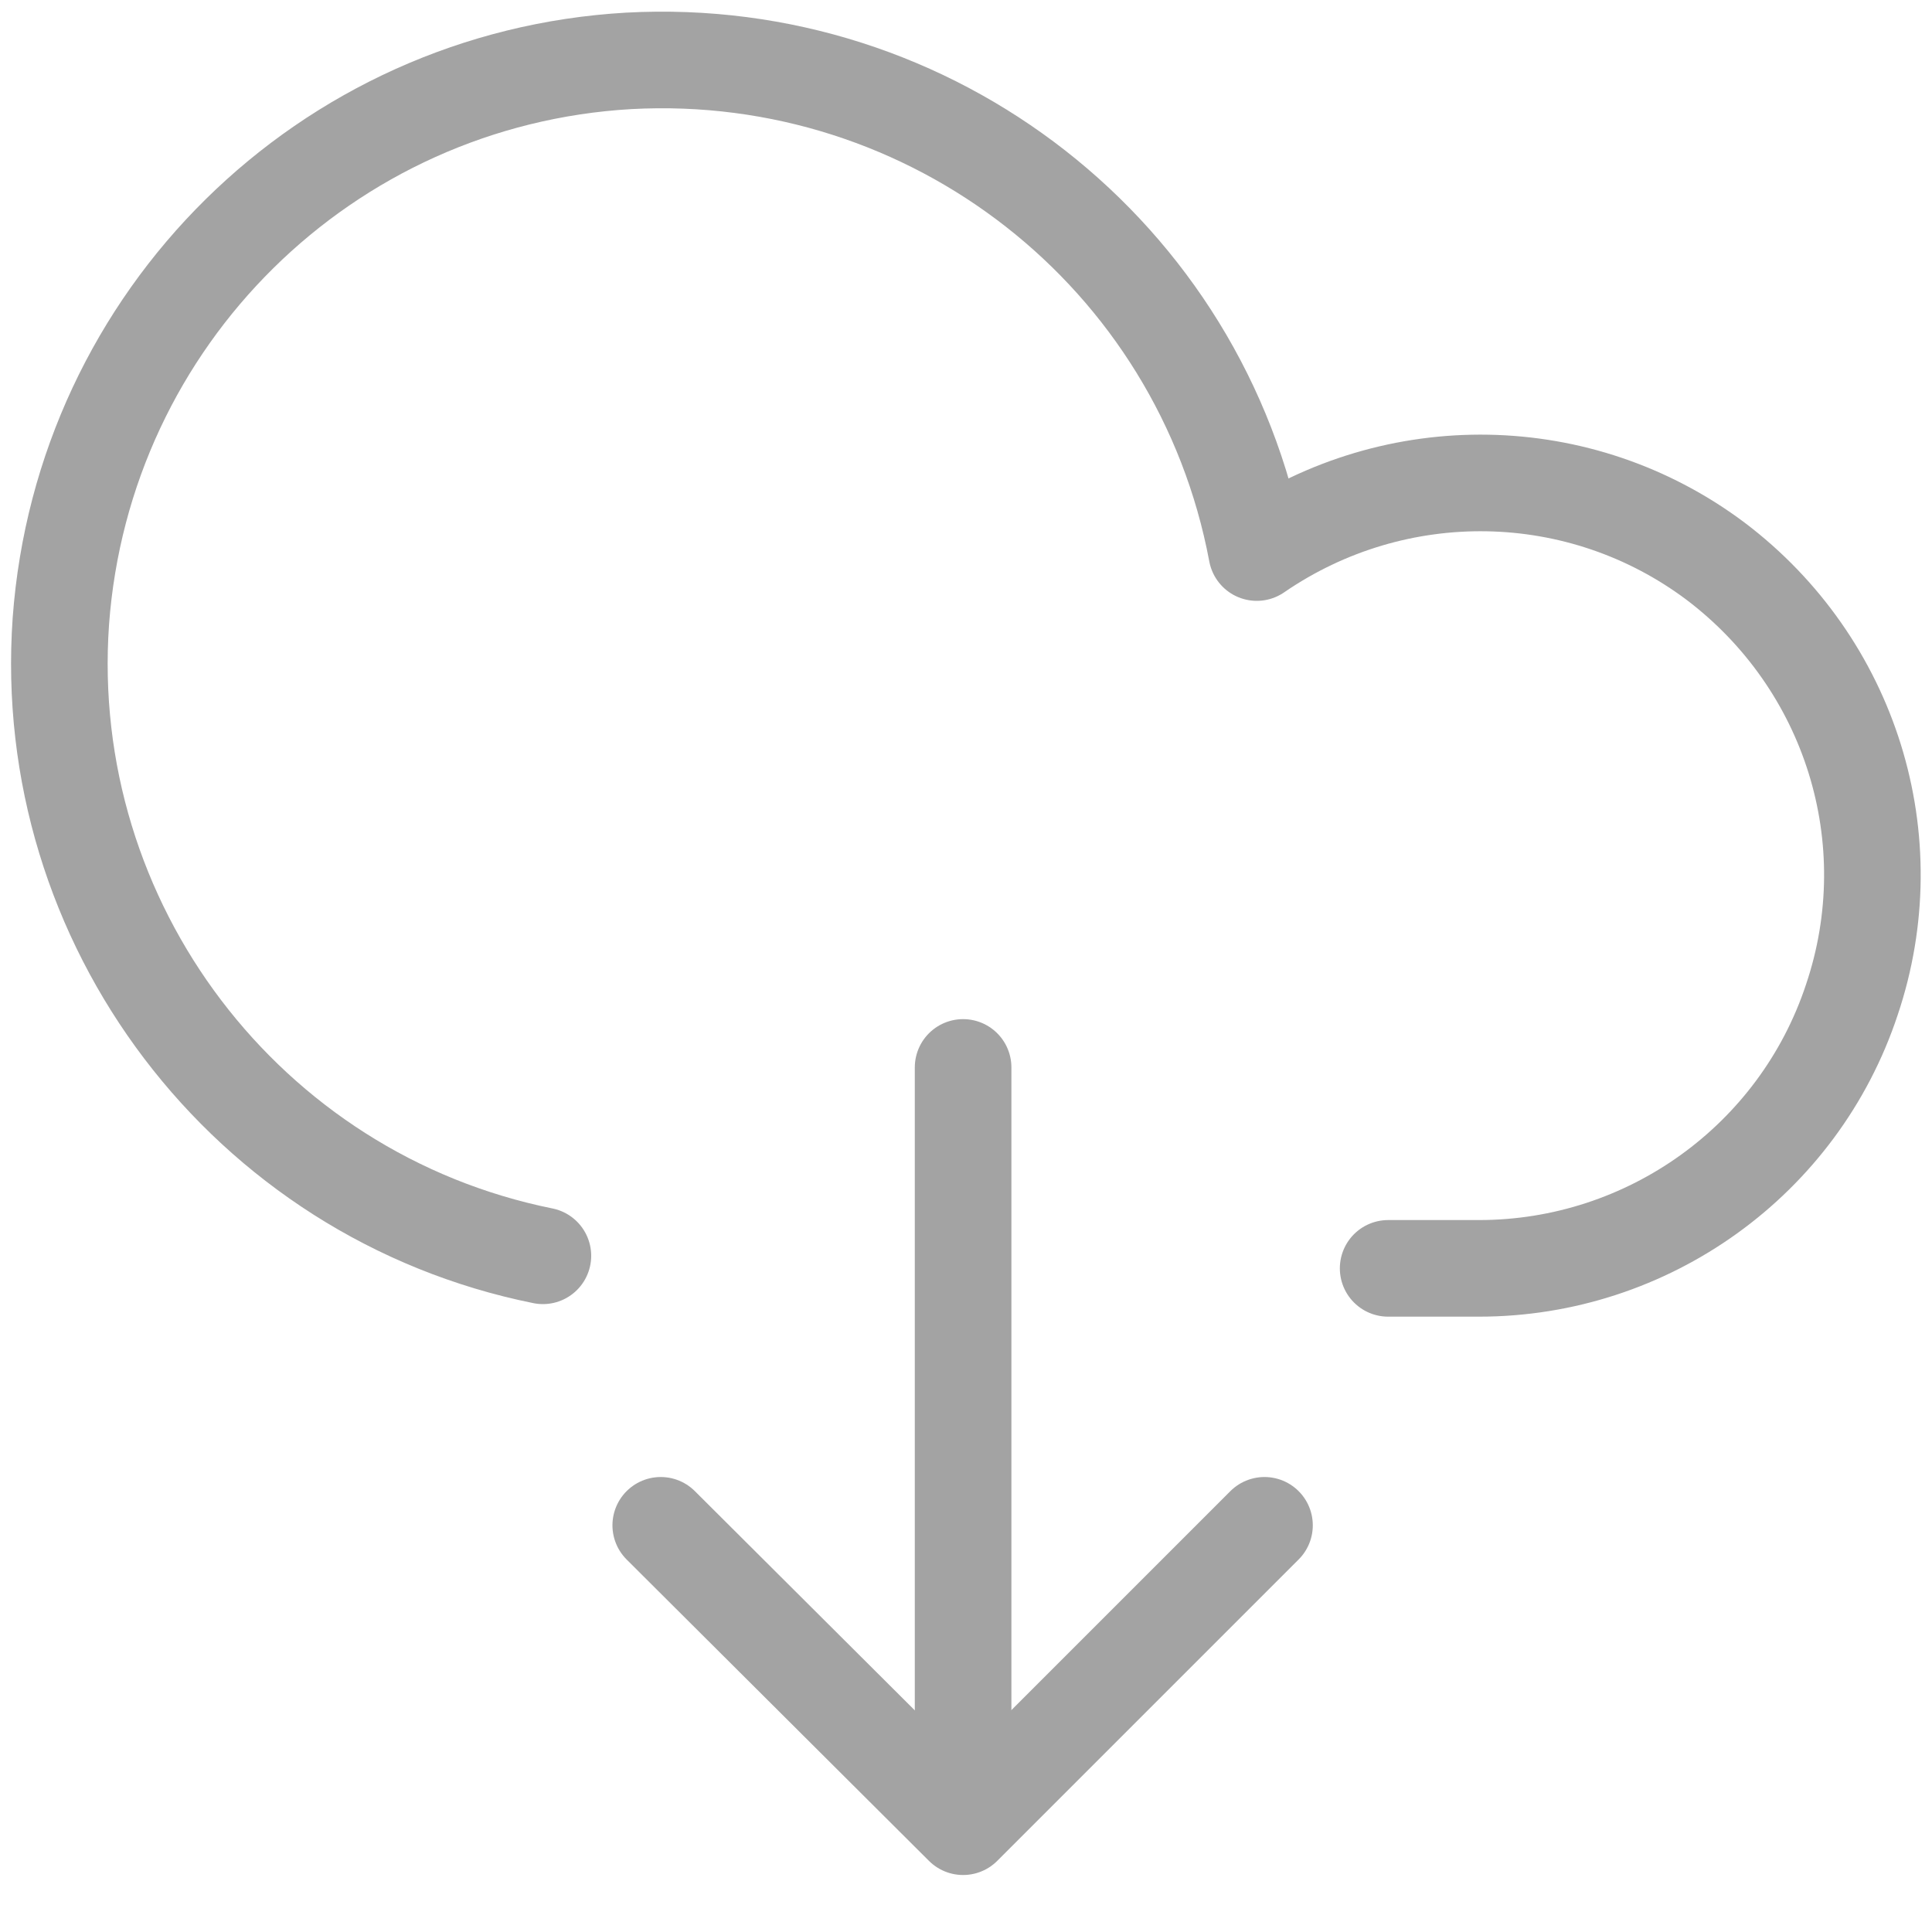 <svg version="1.2" baseProfile="tiny-ps" xmlns="http://www.w3.org/2000/svg" viewBox="0 0 20 20" width="20" height="20">
	<title>download-white-svg</title>
	<style>
		tspan { white-space:pre }
		.shp0 { fill: none;stroke: #a3a3a3;stroke-linecap:round;stroke-linejoin:round } 
	</style>
	<path id="Layer" class="shp0" d="M9.97 18.55L9.97 11.05" />
	<path id="Layer" class="shp0" d="M13.09 15.79L9.97 18.91L6.84 15.79" />
	<path id="Layer" class="shp0" d="M14.37 13.13L15.31 13.13C17.06 13.13 18.62 12.01 19.17 10.35C19.73 8.69 19.16 6.87 17.76 5.81C16.36 4.76 14.45 4.73 13.01 5.72C12.43 2.63 9.65 0.46 6.51 0.63C3.37 0.81 0.86 3.29 0.63 6.43C0.41 9.56 2.55 12.38 5.62 13" />
</svg>
